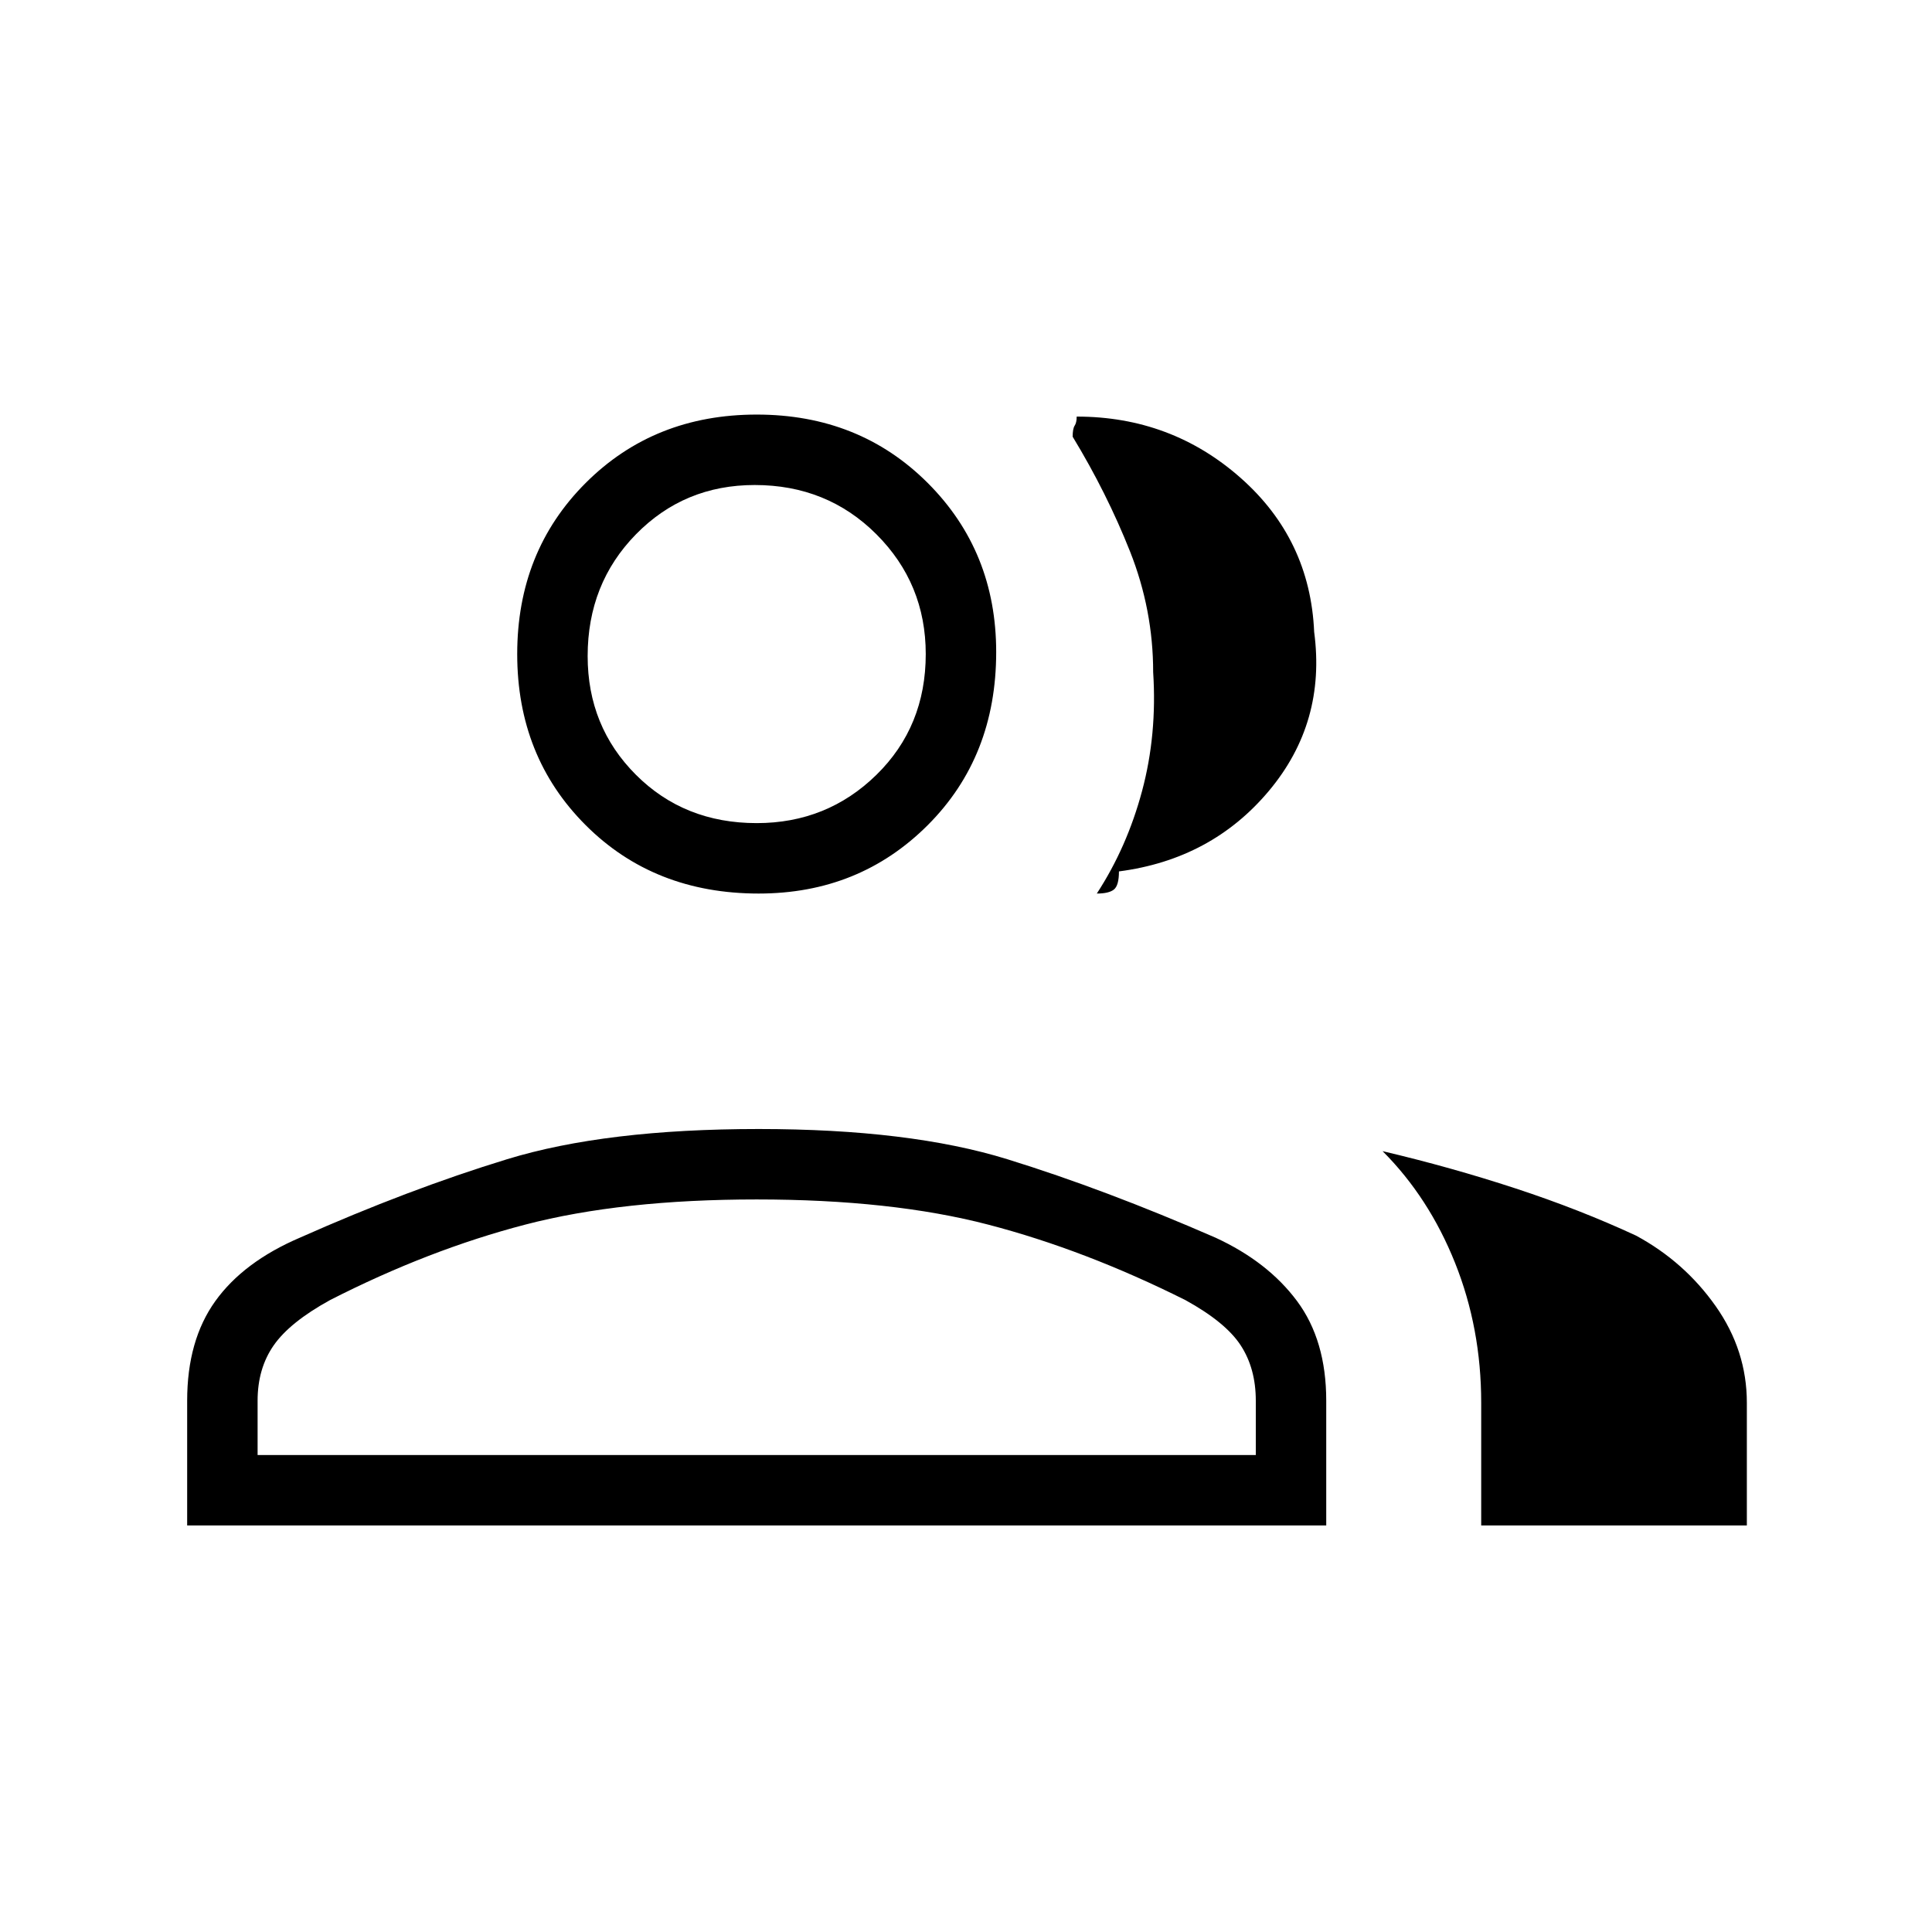 <svg xmlns="http://www.w3.org/2000/svg" height="48" width="48"><path d="M4.65 37.9v-3.1q0-1.5.7-2.475.7-.975 2.1-1.575 2.7-1.2 5.15-1.95t6.25-.75q3.75 0 6.175.75t5.175 1.95q1.3.6 2.025 1.575.725.975.725 2.475v3.1Zm32.15 0v-3.05q0-1.85-.65-3.475t-1.8-2.775q1.7.4 3.3.925 1.6.525 3 1.175 1.2.65 1.975 1.75.775 1.1.775 2.4v3.05ZM18.85 22.2q-2.6 0-4.3-1.7-1.7-1.7-1.7-4.25t1.7-4.25q1.7-1.7 4.25-1.7t4.25 1.7q1.7 1.7 1.7 4.2 0 2.6-1.7 4.3-1.7 1.7-4.2 1.7Zm8.4 0q.75-1.15 1.125-2.55t.275-2.95q0-1.55-.575-3t-1.425-2.85q0-.2.05-.275.05-.075.05-.225 2.35 0 4.075 1.525T32.65 15.7q.3 2.25-1.125 3.95-1.425 1.7-3.725 2 0 .35-.125.45-.125.1-.425.1ZM6.4 36.15h24.8V34.8q0-.8-.375-1.375T29.45 32.3q-2.5-1.25-4.9-1.875-2.4-.625-5.75-.625t-5.75.625q-2.4.625-4.85 1.875-1 .55-1.4 1.125-.4.575-.4 1.375Zm12.4-15.7q1.75 0 2.975-1.2t1.225-3q0-1.75-1.225-2.975T18.75 12.05q-1.75 0-2.95 1.225-1.2 1.225-1.2 3.025 0 1.75 1.2 2.95 1.2 1.2 3 1.2Zm0 15.7Zm0-19.9Z"/></svg>